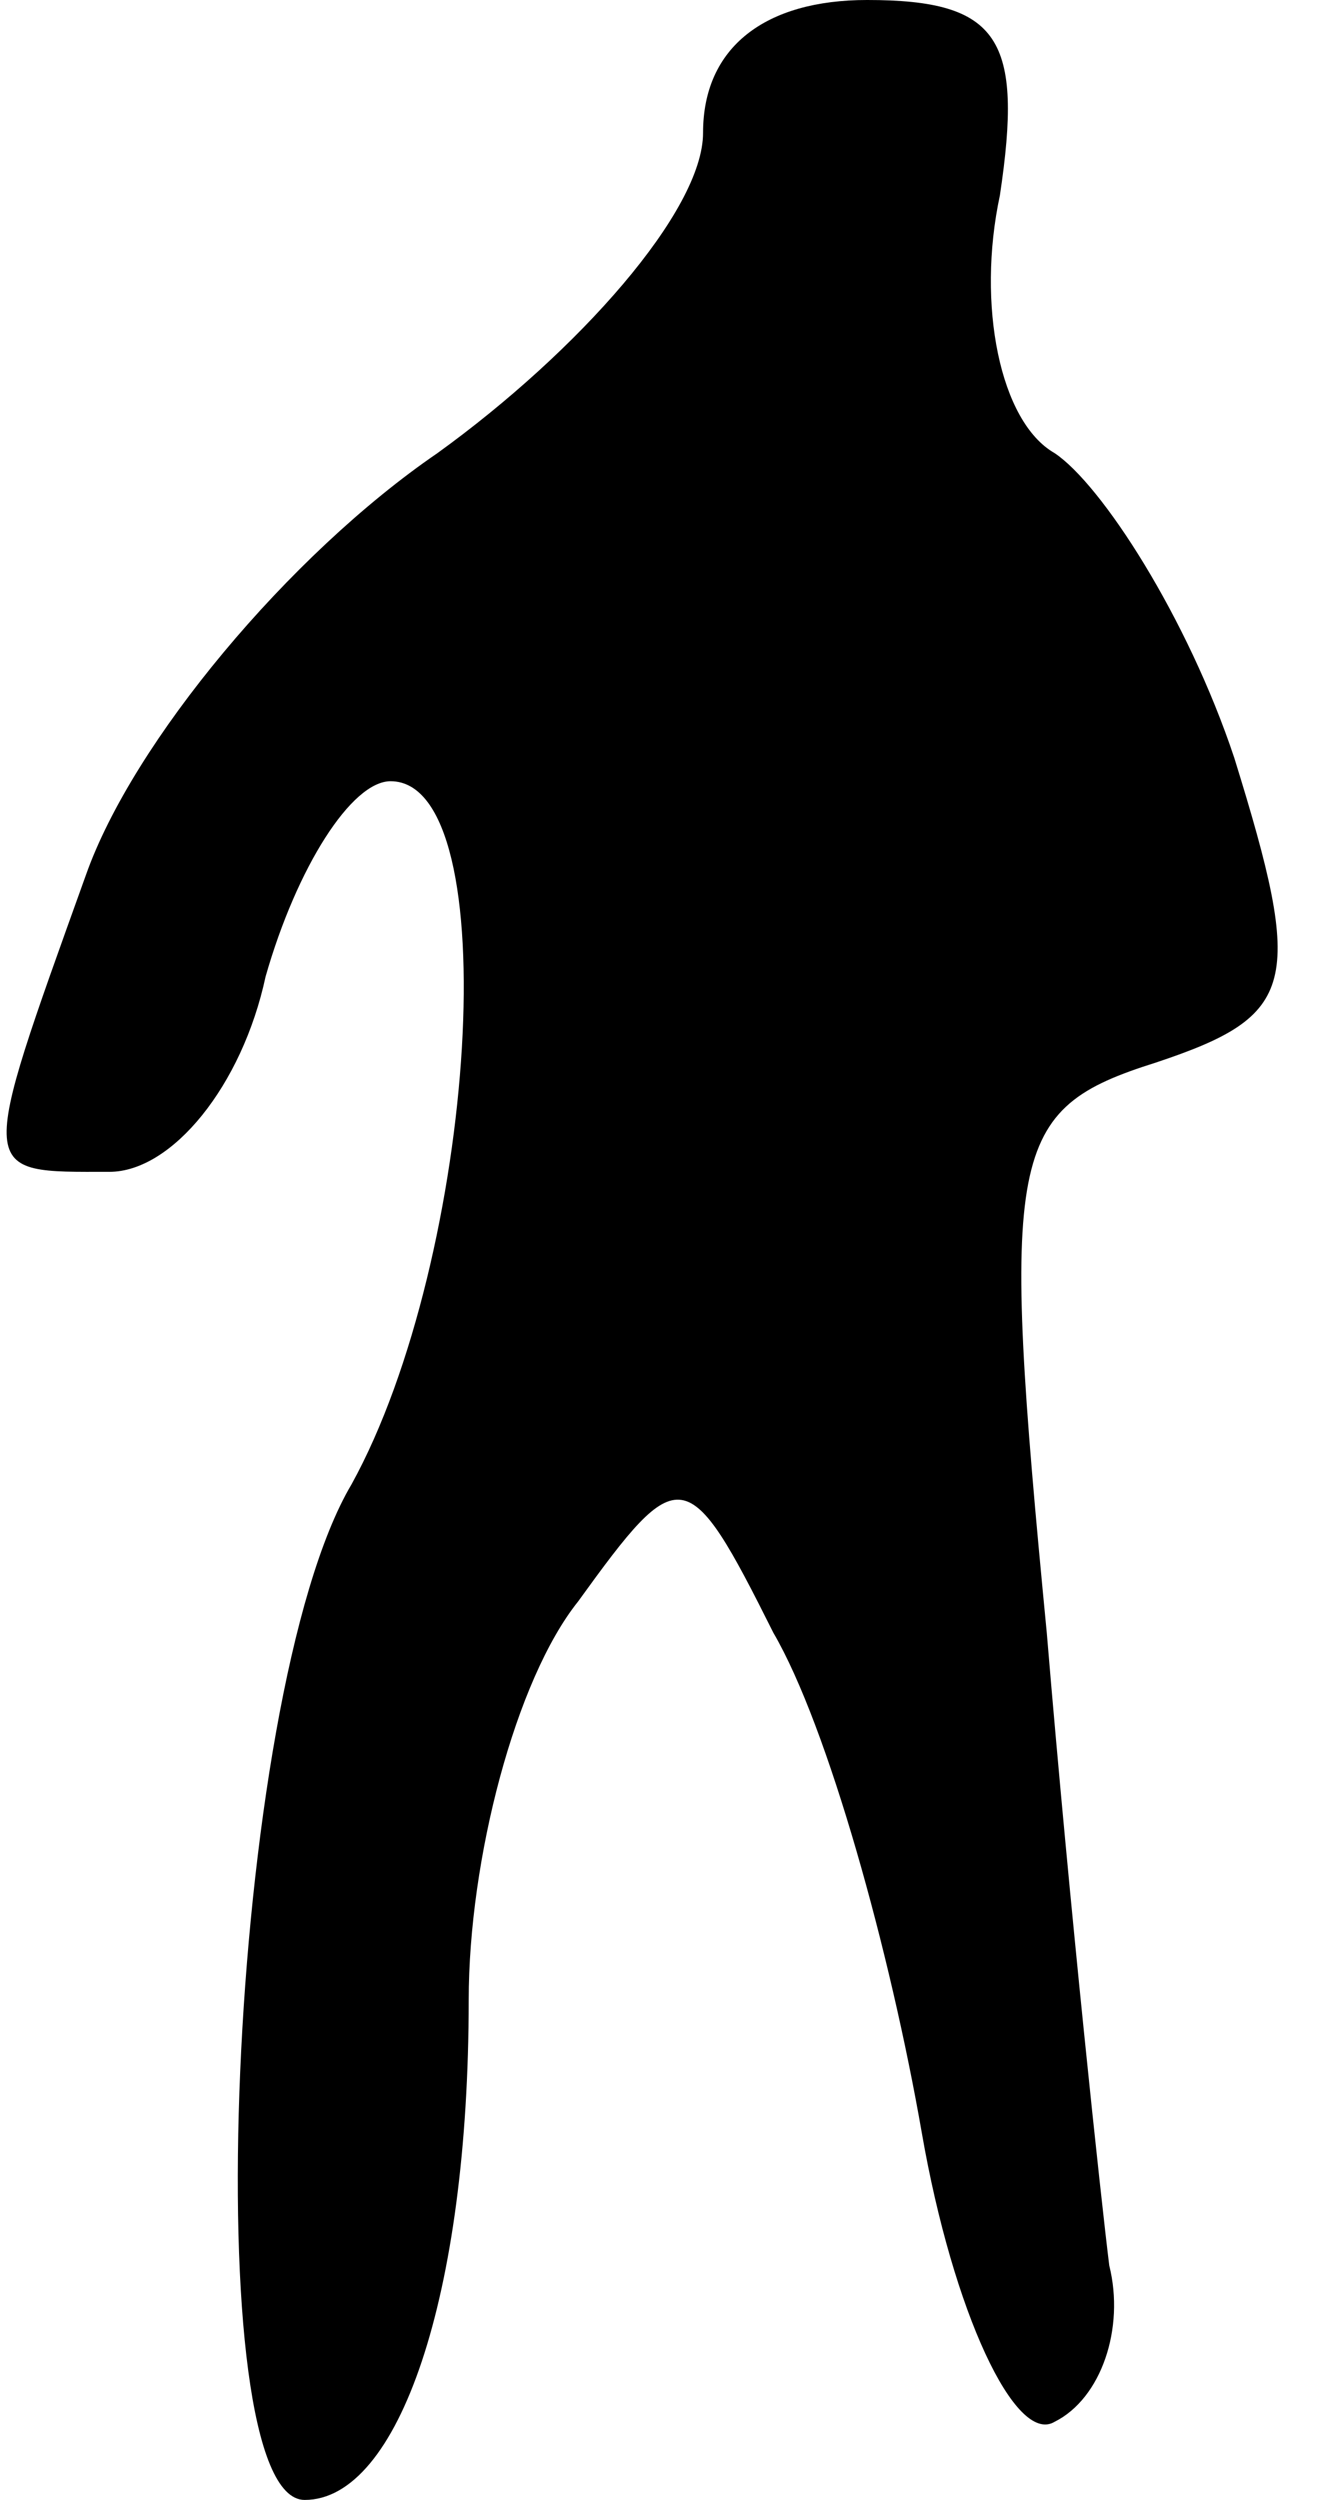 <?xml version="1.0" standalone="no"?>
<!DOCTYPE svg PUBLIC "-//W3C//DTD SVG 20010904//EN"
 "http://www.w3.org/TR/2001/REC-SVG-20010904/DTD/svg10.dtd">
<svg version="1.0" xmlns="http://www.w3.org/2000/svg"
 width="17pt" height="32pt" viewBox="0 0 17 32"
 preserveAspectRatio="xMidYMid meet">
<g transform="translate(0,32) scale(0.1,-0.1)"
fill="#000000" stroke="none">
<path fill="#000000" stroke="none" d="M90 303 c0 -10 -16 -28 -34 -41 -19
-13 -39 -37 -45 -54 -14 -39 -14 -38 3 -38 8 0 17 11 20 25 4 14 11 25 16 25
15 0 11 -61 -5 -90 -16 -27 -20 -130 -6 -130 12 0 21 26 21 64 0 18 6 41 14
51 13 18 14 18 25 -4 7 -12 15 -41 19 -64 4 -23 12 -40 17 -37 6 3 9 12 7 20
-1 8 -5 45 -8 81 -6 62 -5 67 14 73 18 6 19 10 10 39 -6 18 -17 35 -23 39 -7
4 -10 19 -7 33 3 20 0 25 -17 25 -13 0 -21 -6 -21 -17z"/>
</g>
</svg>
